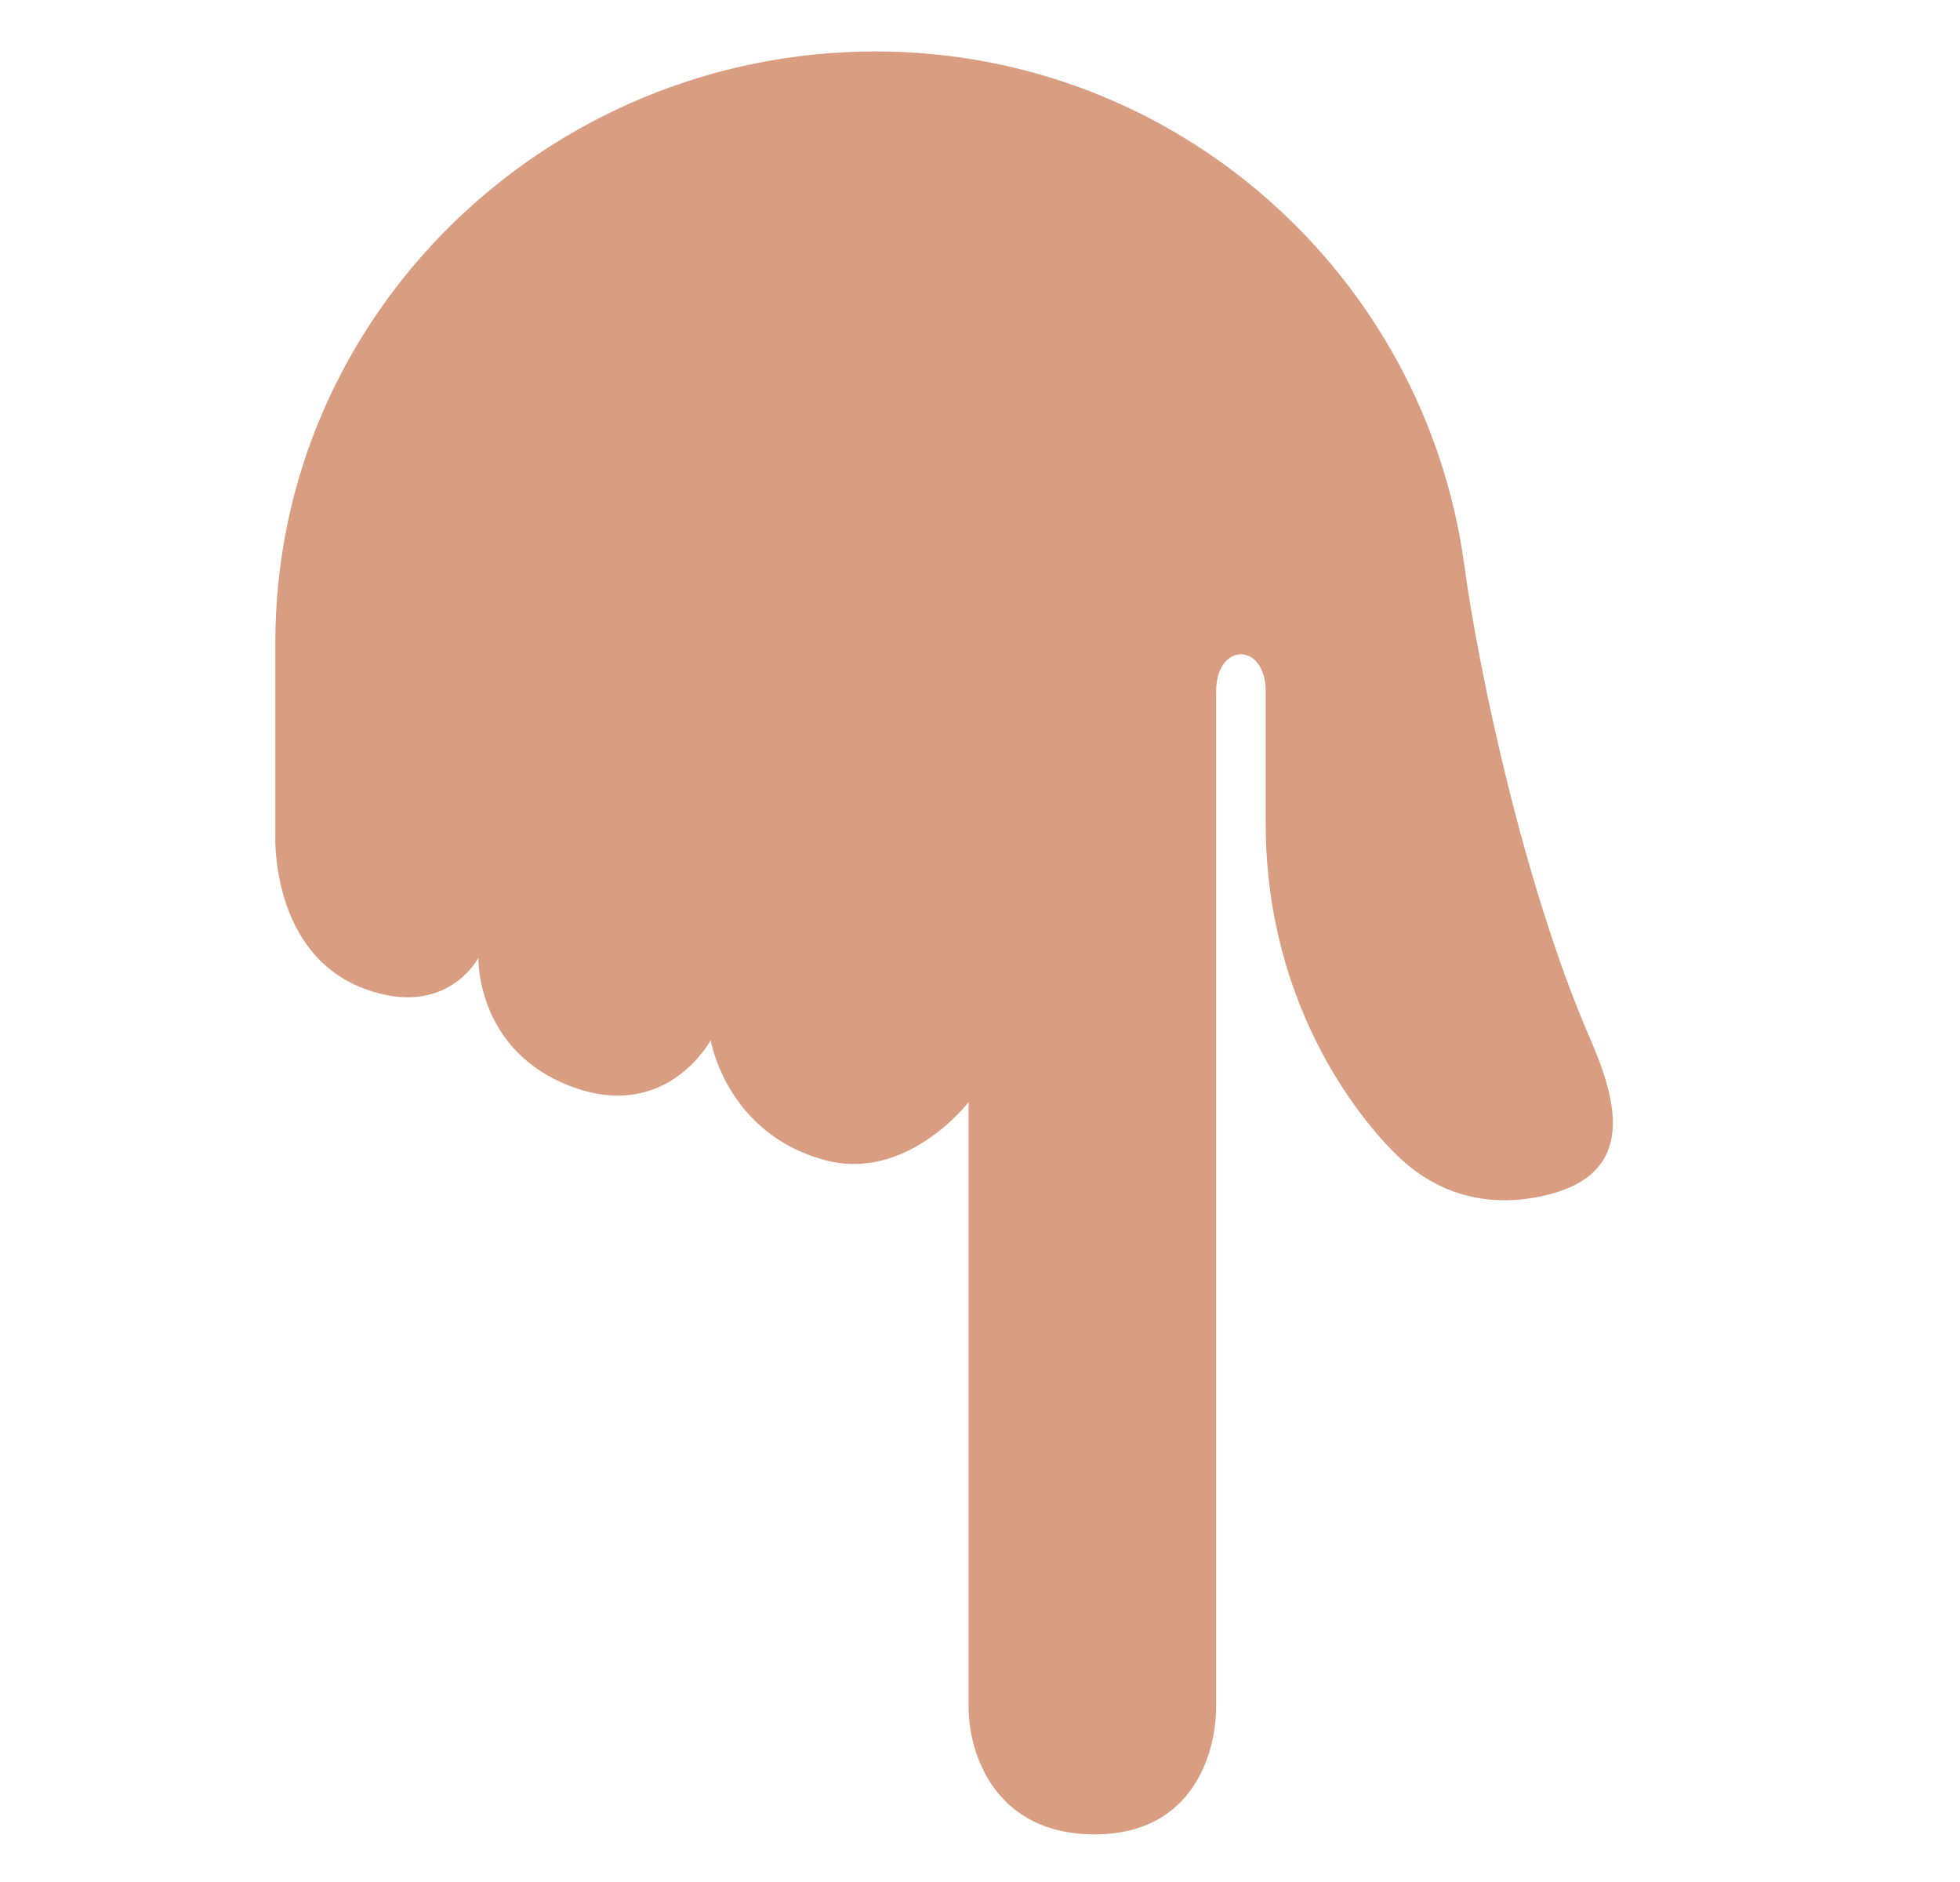 <svg width="25" height="24" viewBox="0 0 25 24" fill="none" xmlns="http://www.w3.org/2000/svg">
<path d="M3.512 10.669C3.512 10.669 3.453 12.161 4.644 12.607C5.697 13.002 6.102 12.214 6.102 12.214C6.102 12.214 6.065 13.423 7.328 13.87C8.519 14.292 9.065 13.265 9.065 13.265C9.065 13.265 9.259 14.447 10.513 14.792C11.568 15.082 12.354 14.055 12.354 14.055V21.765C12.354 22.371 12.697 23.392 13.96 23.393C15.224 23.393 15.512 22.344 15.512 21.765V11.344V8.818C15.512 8.186 16.144 8.186 16.144 8.818V10.501C16.144 12.896 17.431 14.381 17.881 14.791C18.332 15.202 18.934 15.41 19.662 15.255C20.898 14.993 20.629 14.043 20.278 13.236C19.434 11.291 18.855 8.522 18.678 7.212C18.179 3.512 15.009 0.659 11.173 0.656C6.988 0.653 3.515 4.001 3.512 8.186V10.669Z" fill="#D99E82"/>
</svg>
